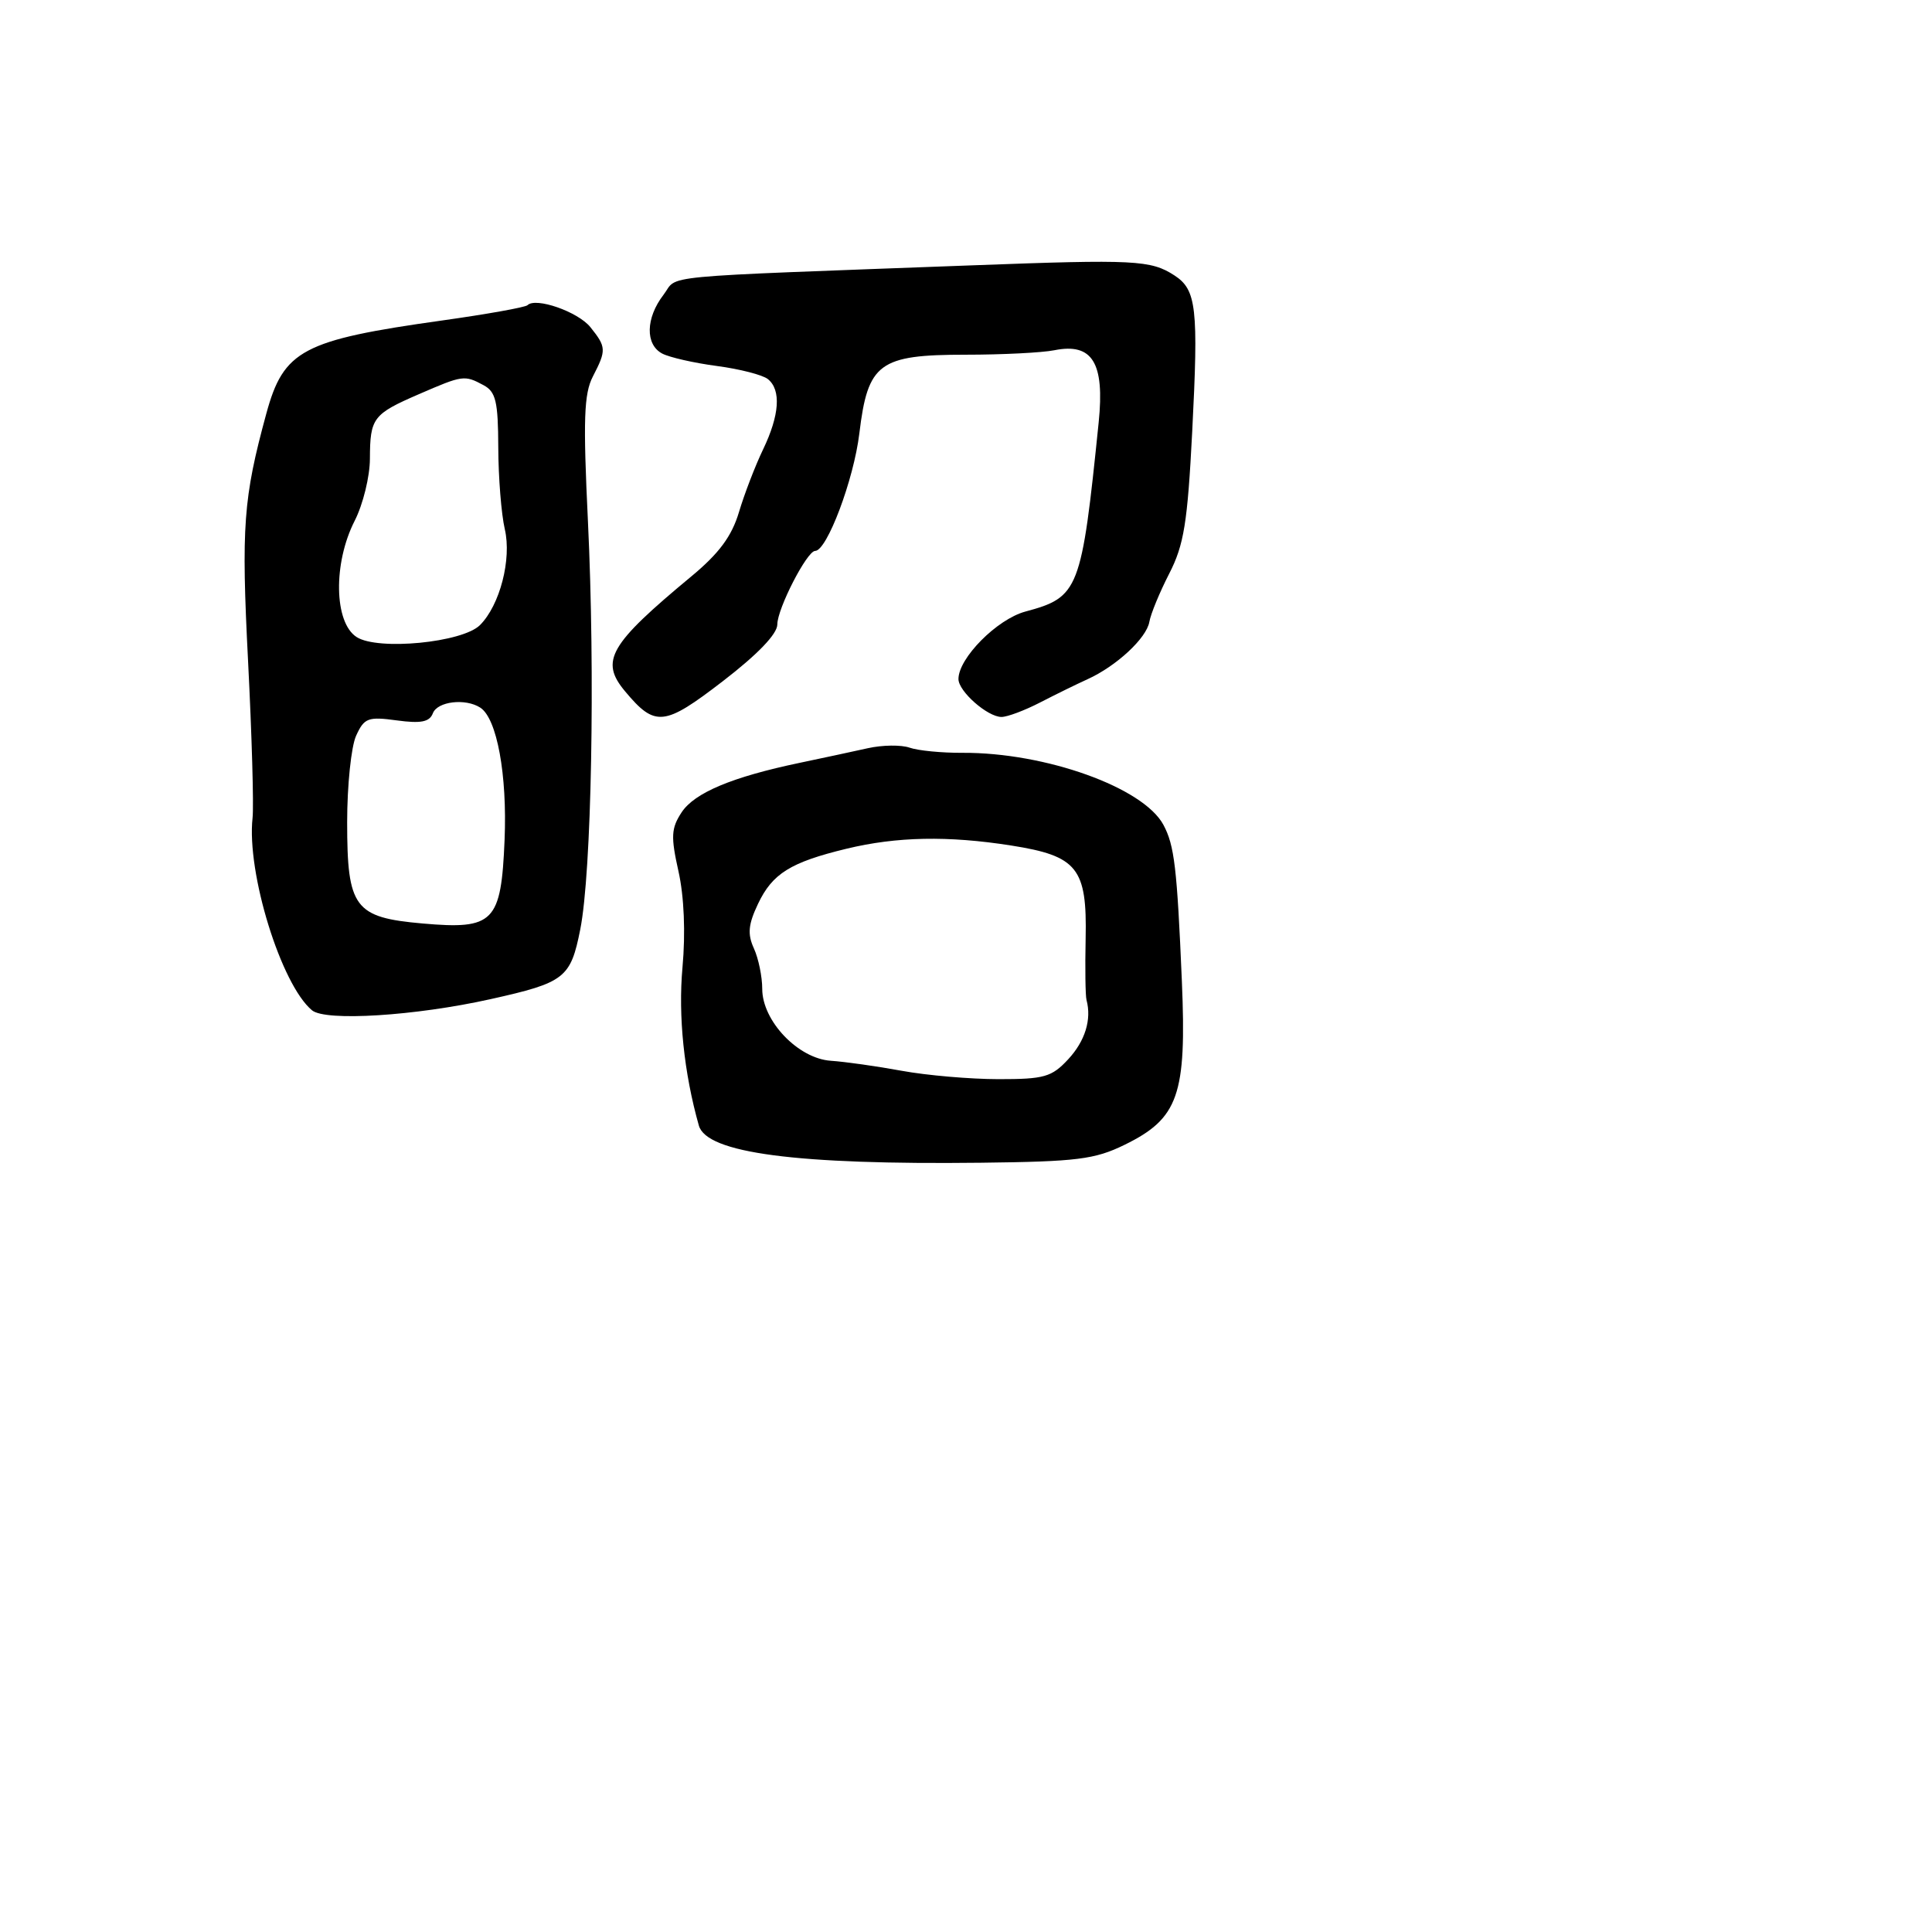 <svg xmlns="http://www.w3.org/2000/svg" width="256" height="256" viewBox="0 0 256 256" version="1.1">
	<path d="M 129 35.152 C 85.824 36.766, 89.988 36.369, 87.914 39.068 C 85.553 42.139, 85.479 45.656, 87.750 46.850 C 88.713 47.356, 91.975 48.097, 95 48.497 C 98.025 48.897, 101.063 49.679, 101.750 50.234 C 103.528 51.672, 103.298 55.004, 101.107 59.562 C 100.066 61.728, 98.630 65.462, 97.916 67.859 C 96.966 71.049, 95.279 73.329, 91.625 76.359 C 80.714 85.408, 79.461 87.579, 82.825 91.603 C 86.810 96.371, 87.998 96.249, 95.773 90.266 C 100.408 86.700, 103 84, 103 82.739 C 103 80.648, 106.932 73, 108.007 73 C 109.576 73, 113.131 63.554, 113.869 57.421 C 114.992 48.095, 116.475 47, 127.986 47 C 132.806 47, 138.083 46.733, 139.711 46.408 C 144.747 45.401, 146.386 48.064, 145.582 55.947 C 143.304 78.269, 142.973 79.122, 135.868 81.035 C 132.112 82.047, 127 87.201, 127 89.977 C 127 91.607, 130.853 95, 132.705 95 C 133.474 95, 135.768 94.141, 137.802 93.091 C 139.836 92.041, 142.669 90.651, 144.098 90.003 C 147.932 88.264, 151.921 84.562, 152.295 82.398 C 152.474 81.354, 153.661 78.475, 154.931 76 C 156.880 72.204, 157.355 69.264, 157.973 57.204 C 158.814 40.784, 158.543 38.398, 155.622 36.497 C 152.492 34.460, 150.365 34.353, 129 35.152 M 69.894 40.440 C 69.613 40.720, 64.528 41.631, 58.593 42.464 C 40.072 45.064, 37.582 46.384, 35.283 54.823 C 32.235 66.008, 31.959 69.760, 32.870 87.596 C 33.372 97.443, 33.640 106.797, 33.465 108.383 C 32.664 115.641, 37.248 130.471, 41.344 133.871 C 43.138 135.359, 55.011 134.617, 65 132.392 C 74.846 130.199, 75.610 129.604, 76.889 123.142 C 78.384 115.592, 78.878 89.305, 77.905 69.089 C 77.256 55.603, 77.373 52.180, 78.558 49.888 C 80.366 46.392, 80.345 45.985, 78.228 43.349 C 76.587 41.307, 70.983 39.350, 69.894 40.440 M 55.500 52.234 C 49.416 54.872, 49.035 55.376, 49.015 60.790 C 49.007 63.149, 48.100 66.844, 47 69 C 44.128 74.629, 44.256 82.472, 47.250 84.410 C 50.066 86.233, 61.282 85.147, 63.602 82.826 C 66.241 80.187, 67.815 74.104, 66.889 70.121 C 66.426 68.129, 66.037 63.253, 66.024 59.285 C 66.004 53.190, 65.700 51.910, 64.066 51.035 C 61.526 49.676, 61.336 49.703, 55.500 52.234 M 57.357 94.513 C 56.914 95.667, 55.779 95.891, 52.575 95.456 C 48.762 94.939, 48.263 95.127, 47.186 97.490 C 46.534 98.922, 46 104.073, 46 108.936 C 46 120.293, 46.952 121.571, 56 122.367 C 65.444 123.198, 66.404 122.219, 66.859 111.294 C 67.220 102.651, 65.849 95.190, 63.639 93.765 C 61.669 92.495, 57.962 92.936, 57.357 94.513 M 115 99.140 C 113.075 99.570, 109.025 100.439, 106 101.072 C 97.012 102.951, 92.016 105.046, 90.311 107.649 C 88.931 109.754, 88.873 110.857, 89.902 115.455 C 90.647 118.781, 90.848 123.601, 90.433 128.180 C 89.849 134.623, 90.629 142.165, 92.602 149.142 C 93.633 152.789, 105.518 154.355, 130 154.068 C 142.697 153.920, 145.060 153.625, 149 151.699 C 156.161 148.199, 157.245 145.108, 156.603 130 C 155.964 114.965, 155.617 112.022, 154.162 109.302 C 151.509 104.345, 138.527 99.691, 127.527 99.753 C 124.791 99.768, 121.641 99.461, 120.527 99.070 C 119.412 98.679, 116.925 98.711, 115 99.140 M 112.167 112.461 C 104.744 114.257, 102.346 115.750, 100.440 119.767 C 99.145 122.498, 99.027 123.765, 99.895 125.669 C 100.503 127.003, 101 129.416, 101 131.031 C 101 135.282, 105.757 140.267, 110.092 140.558 C 111.966 140.684, 116.200 141.282, 119.500 141.888 C 122.800 142.493, 128.559 142.991, 132.298 142.994 C 138.368 142.999, 139.358 142.717, 141.548 140.354 C 143.787 137.938, 144.664 135.091, 143.968 132.500 C 143.820 131.950, 143.768 128.289, 143.852 124.364 C 144.052 115.022, 142.768 113.416, 134 112.037 C 125.614 110.718, 118.822 110.850, 112.167 112.461" stroke="none" fill="black" fill-rule="evenodd"/>
</svg>